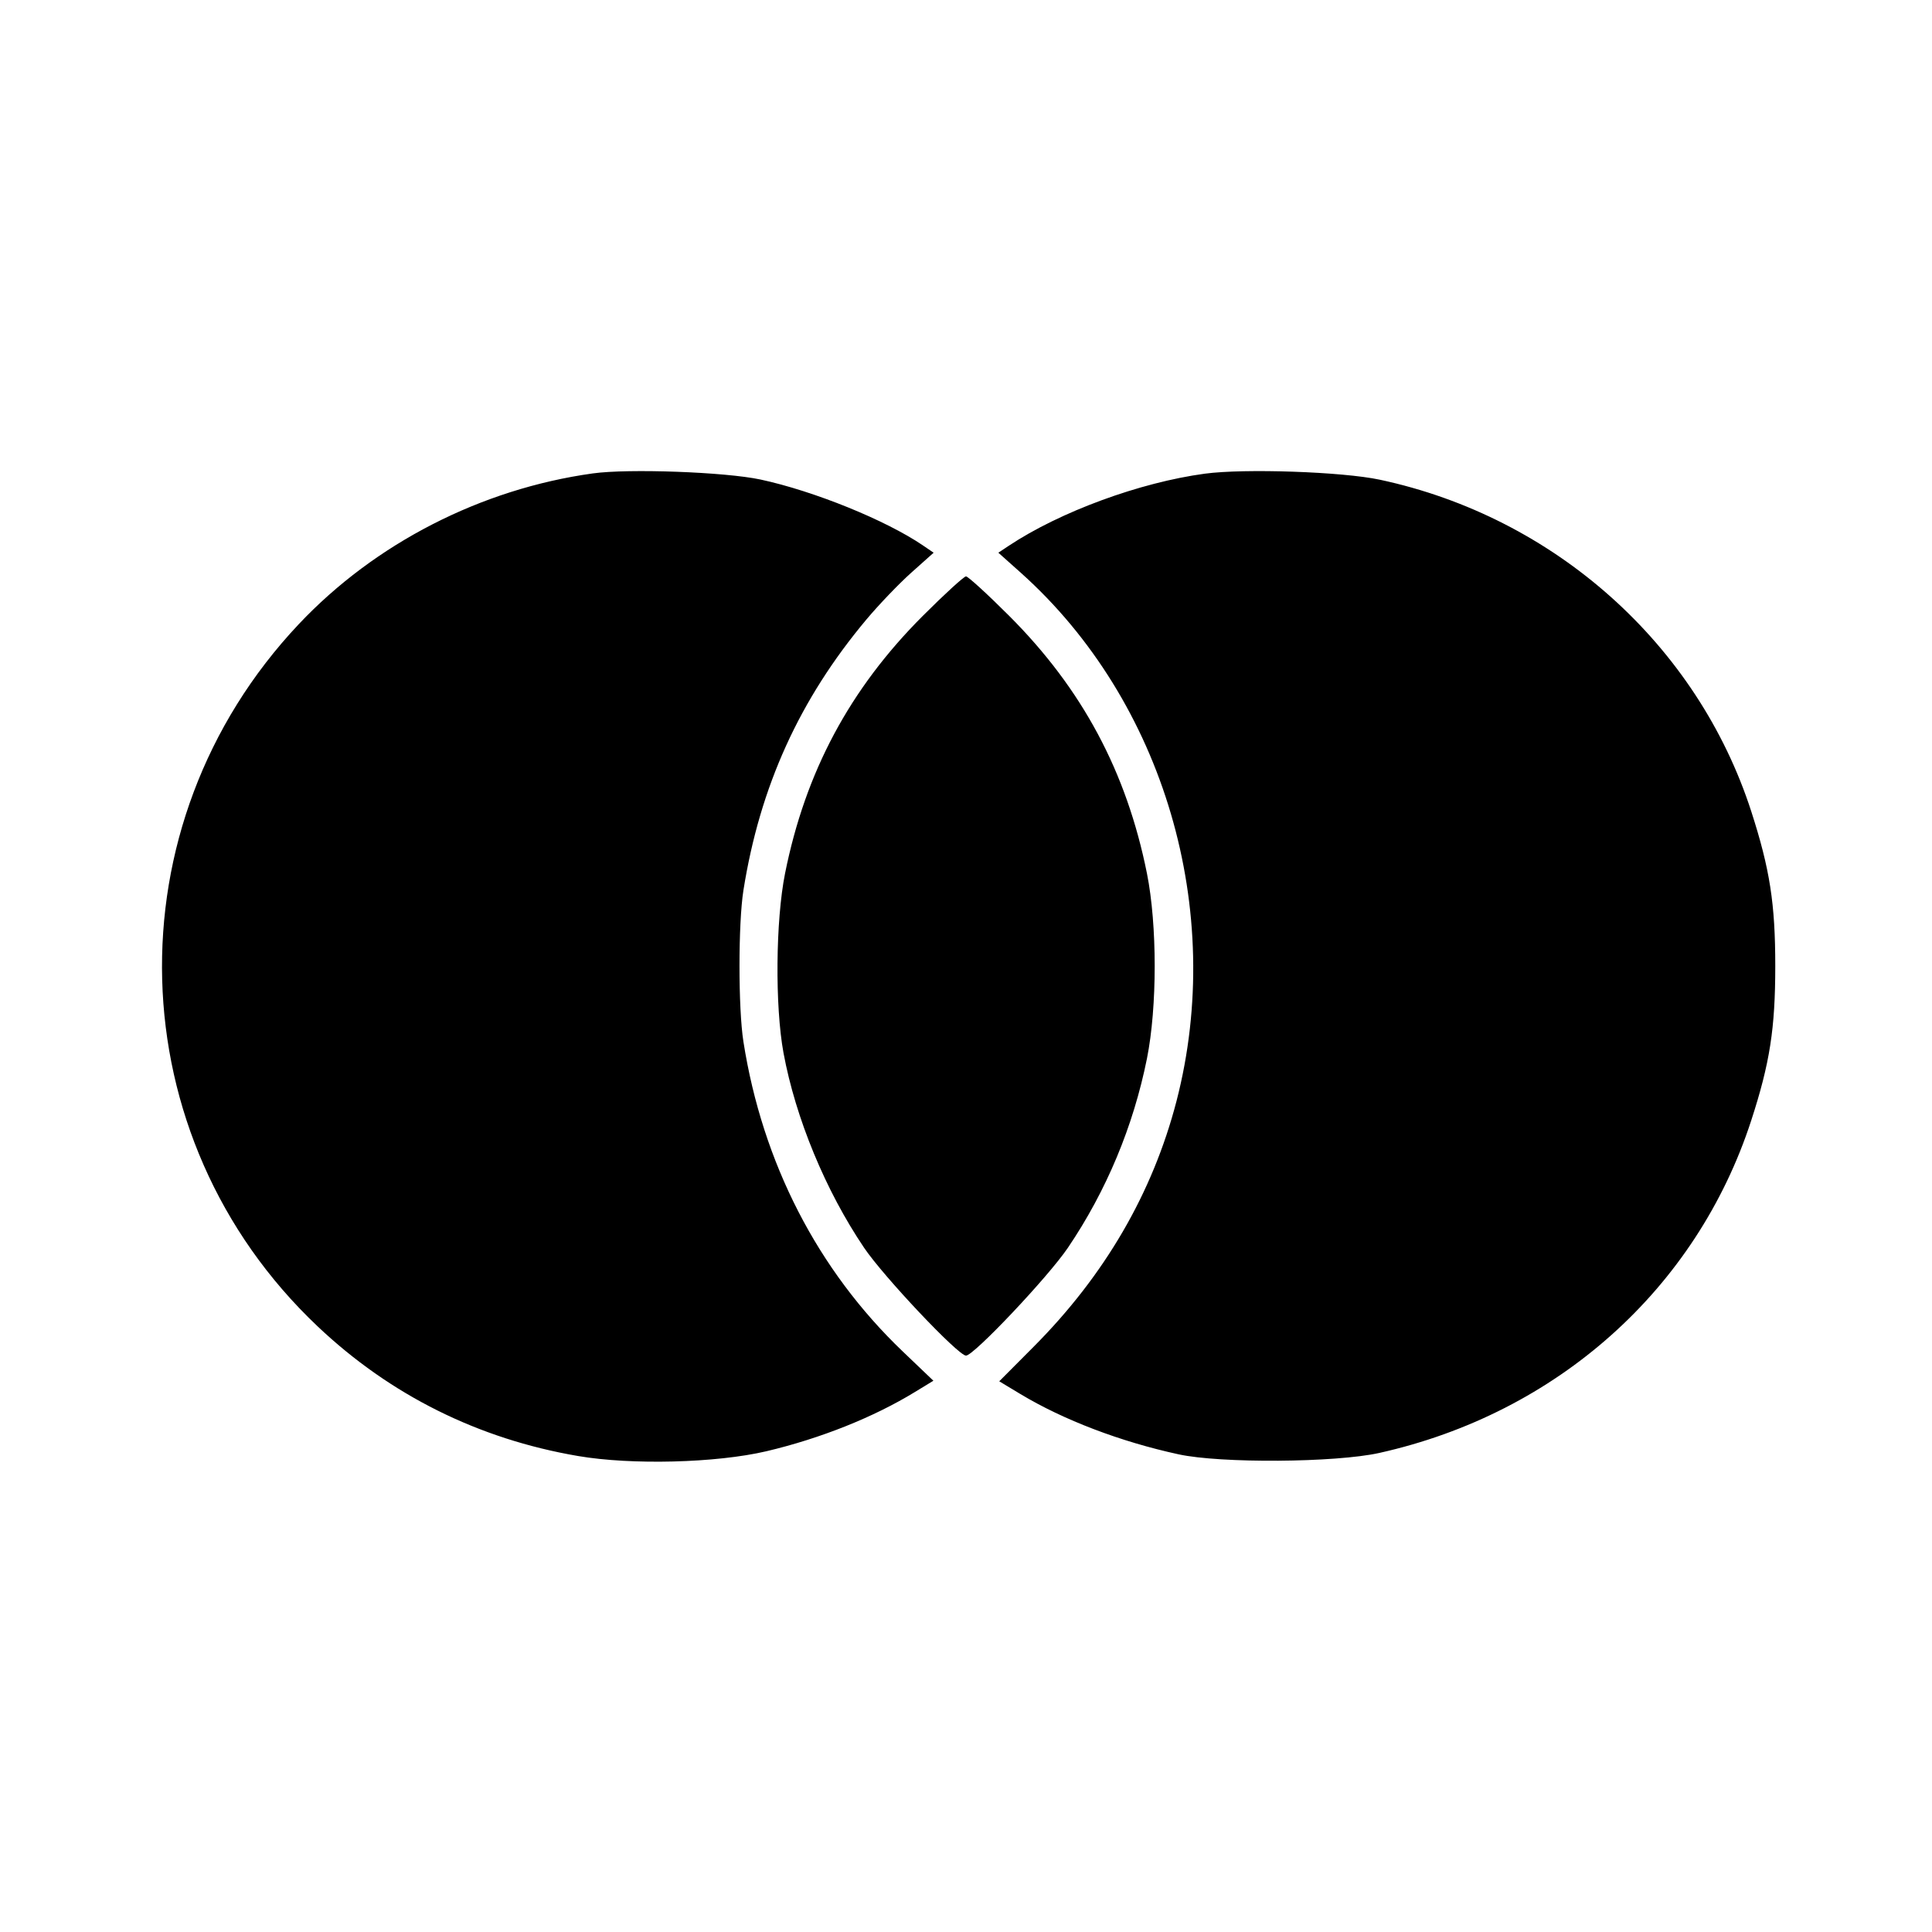 <svg viewBox="0 0 24 24" xmlns="http://www.w3.org/2000/svg"><path d="M7.363 5.881 C 5.976 6.074,4.658 6.750,3.712 7.753 C 1.358 10.249,1.462 14.127,3.945 16.476 C 4.847 17.330,5.943 17.876,7.180 18.087 C 7.846 18.201,8.897 18.174,9.520 18.028 C 10.193 17.869,10.854 17.605,11.367 17.291 L 11.595 17.152 11.213 16.787 C 10.157 15.778,9.471 14.443,9.235 12.940 C 9.170 12.527,9.170 11.471,9.235 11.060 C 9.440 9.770,9.932 8.686,10.765 7.693 C 10.916 7.513,11.165 7.253,11.318 7.116 L 11.598 6.866 11.463 6.774 C 11.002 6.461,10.112 6.100,9.448 5.957 C 9.008 5.863,7.809 5.819,7.363 5.881 M14.968 5.884 C 14.159 5.993,13.168 6.357,12.531 6.780 L 12.402 6.866 12.682 7.116 C 14.460 8.708,15.227 11.313,14.615 13.678 C 14.319 14.819,13.724 15.842,12.841 16.729 L 12.413 17.159 12.677 17.318 C 13.211 17.639,13.917 17.909,14.640 18.066 C 15.164 18.180,16.590 18.170,17.134 18.049 C 19.345 17.556,21.074 16.010,21.754 13.920 C 21.986 13.207,22.053 12.777,22.053 12.000 C 22.053 11.224,21.986 10.796,21.755 10.080 C 21.084 8.005,19.313 6.423,17.140 5.959 C 16.677 5.860,15.461 5.818,14.968 5.884 M11.464 7.650 C 10.556 8.558,10.005 9.588,9.752 10.851 C 9.635 11.435,9.626 12.498,9.733 13.080 C 9.883 13.891,10.256 14.793,10.734 15.500 C 10.978 15.861,11.903 16.840,12.000 16.840 C 12.097 16.840,13.022 15.861,13.266 15.500 C 13.744 14.794,14.079 13.991,14.248 13.149 C 14.376 12.509,14.376 11.491,14.248 10.851 C 13.995 9.588,13.444 8.558,12.536 7.650 C 12.266 7.380,12.025 7.160,12.000 7.160 C 11.975 7.160,11.734 7.380,11.464 7.650 " stroke="none" fill-rule="evenodd" fill="black"></path></svg>
